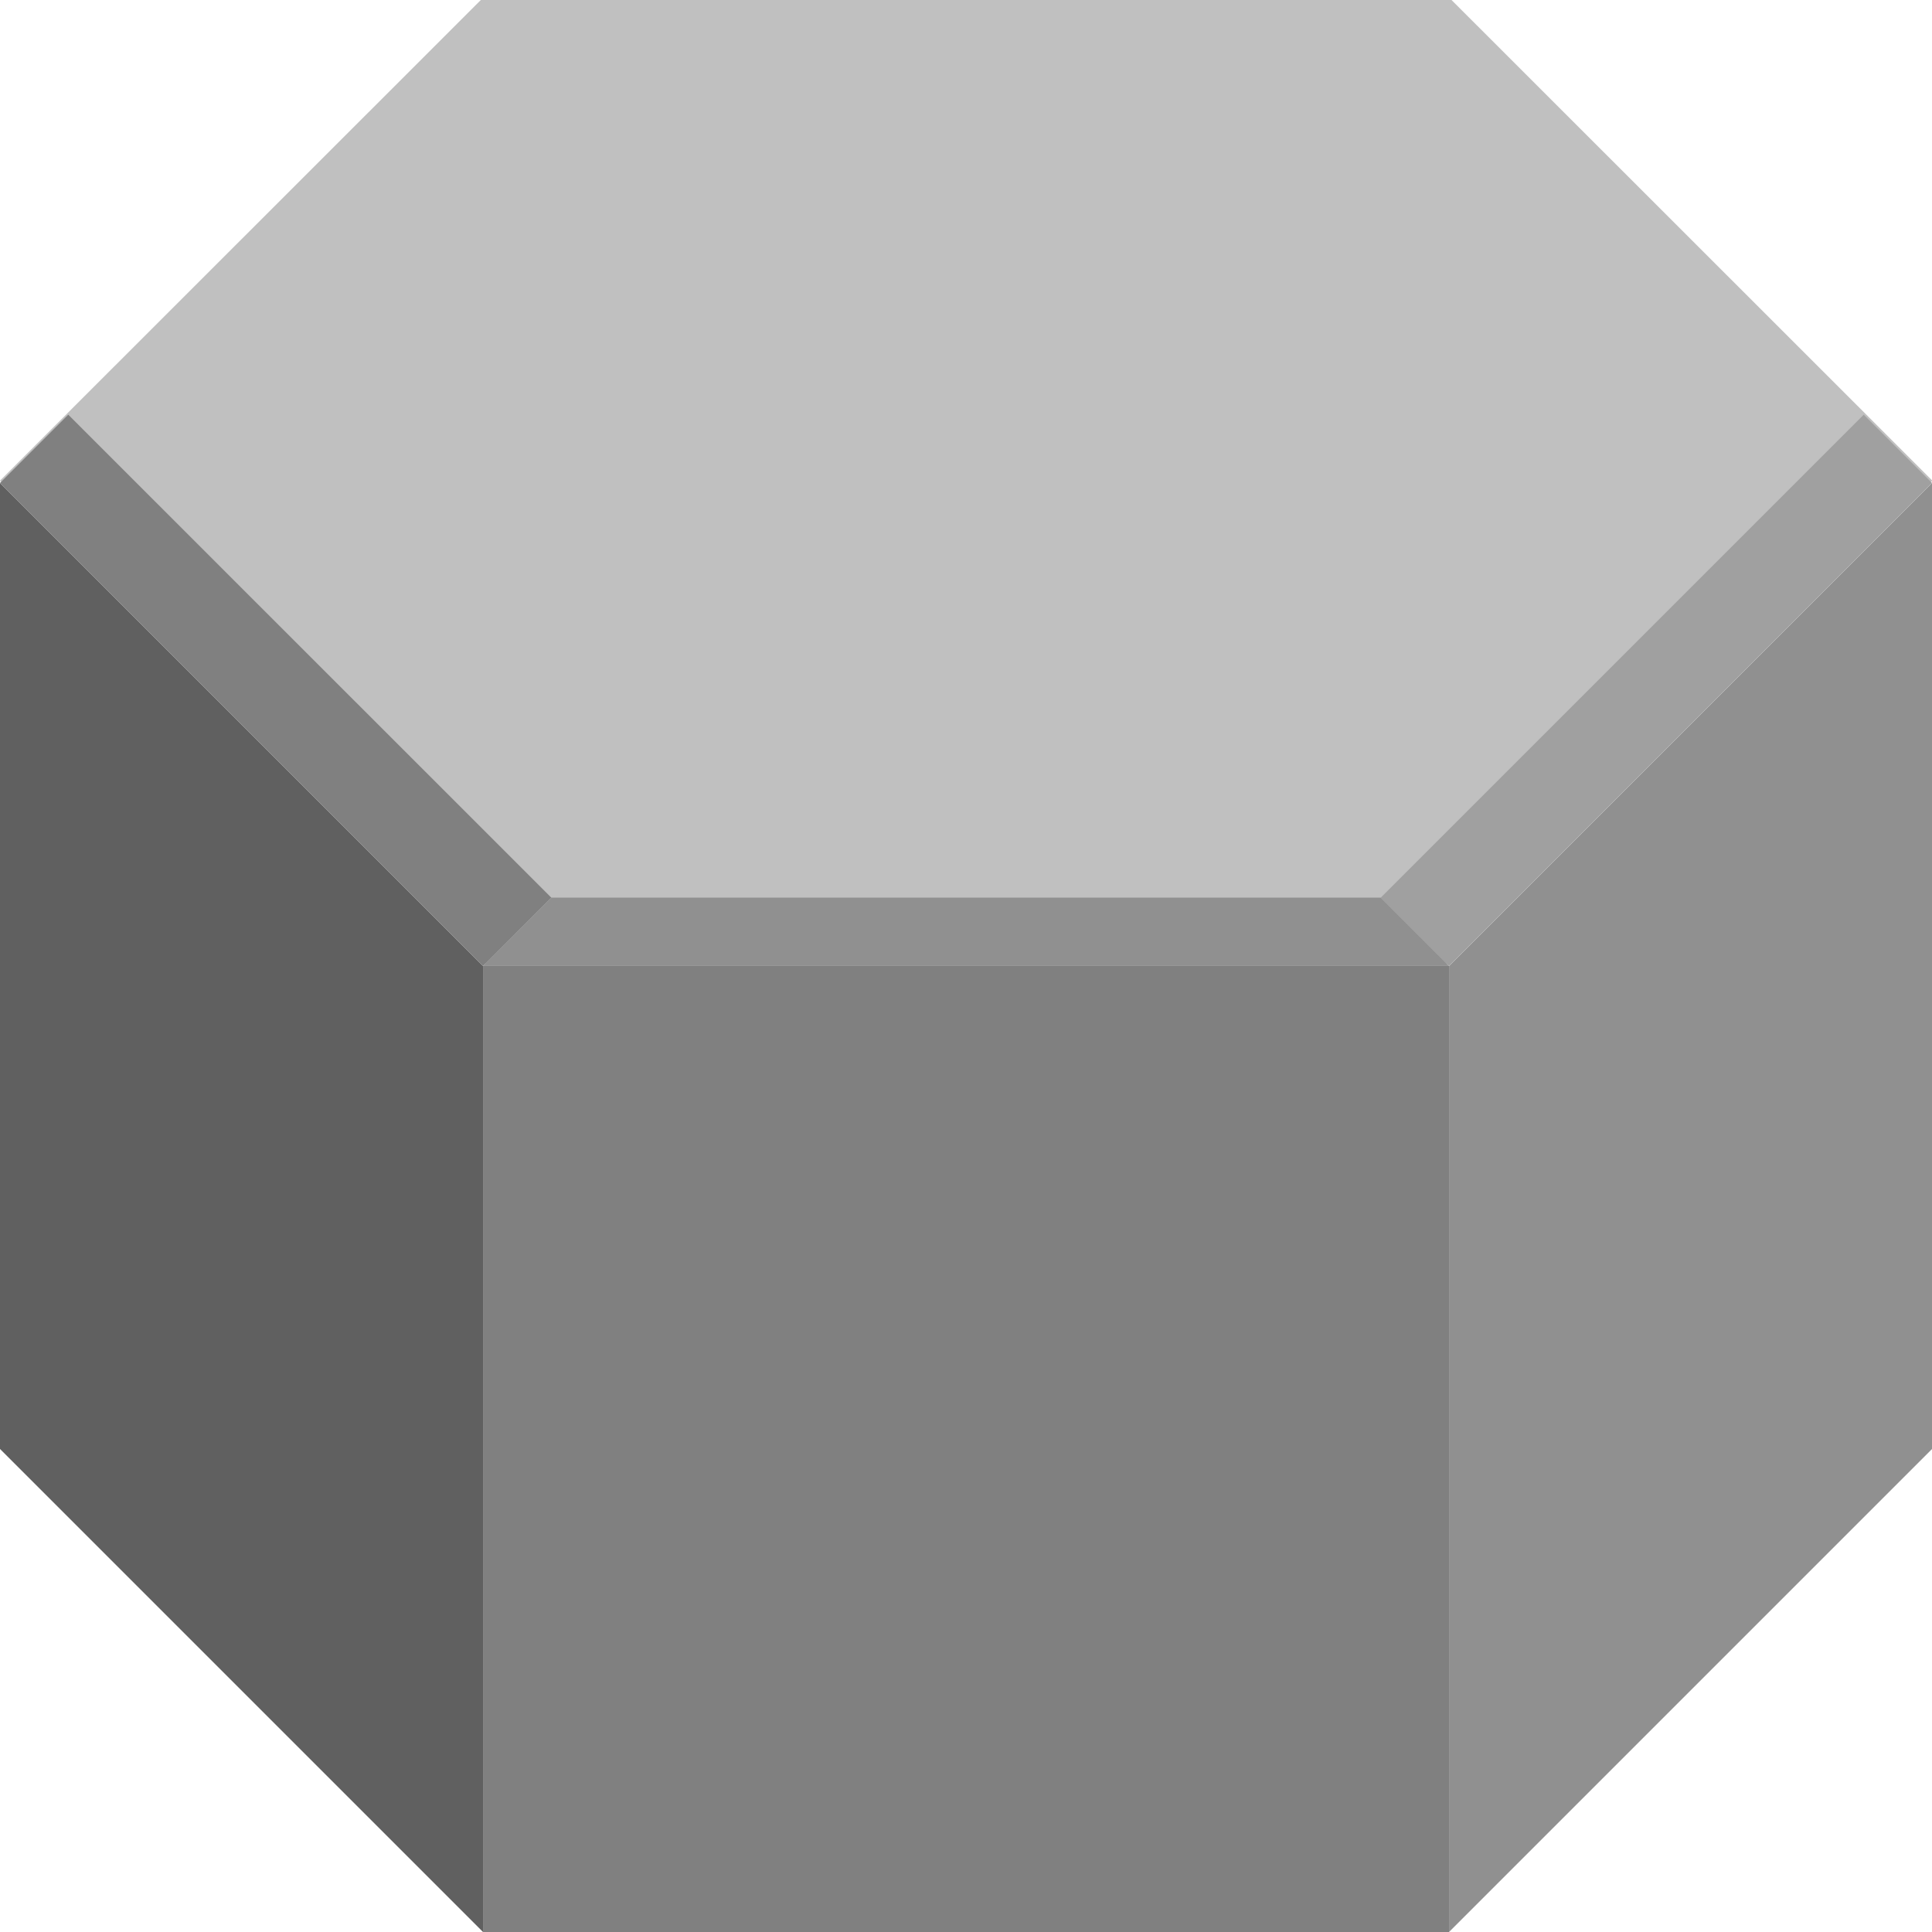 <?xml version="1.0" encoding="UTF-8" standalone="no"?>
<!-- Created with Inkscape (http://www.inkscape.org/) -->

<svg
   xmlns:dc="http://purl.org/dc/elements/1.1/"
   xmlns:cc="http://creativecommons.org/ns#"
   xmlns:rdf="http://www.w3.org/1999/02/22-rdf-syntax-ns#"
   xmlns:svg="http://www.w3.org/2000/svg"
   xmlns="http://www.w3.org/2000/svg"
   xmlns:sodipodi="http://sodipodi.sourceforge.net/DTD/sodipodi-0.dtd"
   xmlns:inkscape="http://www.inkscape.org/namespaces/inkscape"
   width="100"
   height="100"
   viewBox="0 0 26.458 26.458"
   version="1.1"
   id="svg8"
   sodipodi:docname="hexblock-04-ne.svg"
   inkscape:version="0.92.2 (5c3e80d, 2017-08-06)"
   inkscape:export-filename="/home/mattdm/misc/island/images/hexblock-04-ne.png"
   inkscape:export-xdpi="192"
   inkscape:export-ydpi="192">
  <defs
     id="defs2" />
  <sodipodi:namedview
     id="base"
     pagecolor="#ffffff"
     bordercolor="#666666"
     borderopacity="1.0"
     inkscape:pageopacity="0.0"
     inkscape:pageshadow="2"
     inkscape:zoom="8.320002"
     inkscape:cx="22.055295"
     inkscape:cy="49.999999"
     inkscape:document-units="px"
     inkscape:current-layer="layer1"
     showgrid="false"
     units="px"
     showguides="true"
     inkscape:guide-bbox="true"
     inkscape:pagecheckerboard="false"
     inkscape:window-width="1920"
     inkscape:window-height="1043"
     inkscape:window-x="0"
     inkscape:window-y="0"
     inkscape:window-maximized="1" />
  <g
     inkscape:label="Layer 1"
     inkscape:groupmode="layer"
     id="layer1"
     transform="translate(0,-270.542)">
    <path
       transform="matrix(0.998,0,0,0.576,-0.061,114.679)"
       style="fill:#c0c0c0;fill-opacity:1;stroke:none;stroke-width:0.087;stroke-opacity:1;stroke-miterlimit:4;stroke-dasharray:none;stroke-linejoin:round;paint-order:normal"
       d="m 6.69,270.542 13.258,0 6.629,11.481 -6.629,11.481 -13.258,0 -6.629,-11.481 z"
       id="path849" />
    <path
       style="fill:#808080;fill-opacity:1;stroke:none;stroke-width:0.066;stroke-opacity:1;stroke-miterlimit:4;stroke-dasharray:none;stroke-linejoin:round;paint-order:normal"
       d="M 6.615,283.771 H 19.844 L 19.844,297 H 6.615 Z"
       id="rect875"
       inkscape:connector-curvature="0"
       sodipodi:nodetypes="ccccc" />
    <path
       style="fill:#909090;fill-opacity:1;stroke:none;stroke-width:0.066;stroke-opacity:1;stroke-miterlimit:4;stroke-dasharray:none;stroke-linejoin:round;paint-order:normal"
       d="m 19.844,283.771 6.615,-6.615 v 13.229 L 19.844,297 Z"
       id="rect886"
       inkscape:connector-curvature="0"
       sodipodi:nodetypes="ccccc" />
    <path
       sodipodi:nodetypes="ccccc"
       inkscape:connector-curvature="0"
       id="path891"
       d="M 6.615,283.771 1.2667835e-7,277.156 0,290.385 6.615,297 Z"
       style="fill:#606060;fill-opacity:1;stroke:none;stroke-width:0.066;stroke-opacity:1;stroke-miterlimit:4;stroke-dasharray:none;stroke-linejoin:round;paint-order:normal" />
    <path
       inkscape:connector-curvature="0"
       id="path1830"
       d="M 0.935,276.221 7.55,282.835 6.615,283.771 1.2667835e-7,277.156 Z"
       style="fill:#808080;fill-opacity:1;stroke:none;stroke-width:0.066;stroke-opacity:1;stroke-miterlimit:4;stroke-dasharray:none;stroke-linejoin:round;paint-order:normal"
       sodipodi:nodetypes="ccccc" />
    <path
       sodipodi:nodetypes="ccccc"
       style="fill:#a0a0a0;fill-opacity:1;stroke:none;stroke-width:0.066;stroke-opacity:1;stroke-miterlimit:4;stroke-dasharray:none;stroke-linejoin:round;paint-order:normal"
       d="m 25.523,276.221 -6.615,6.615 0.935,0.935 6.615,-6.615 z"
       id="path1832"
       inkscape:connector-curvature="0" />
    <path
       style="fill:#909090;fill-opacity:1;stroke:none;stroke-width:0.066;stroke-opacity:1;stroke-miterlimit:4;stroke-dasharray:none;stroke-linejoin:round;paint-order:normal"
       d="m 7.55,282.835 11.358,0 0.935,0.935 -13.229,0 z"
       id="rect1834"
       inkscape:connector-curvature="0"
       sodipodi:nodetypes="ccccc" />
  </g>
</svg>
